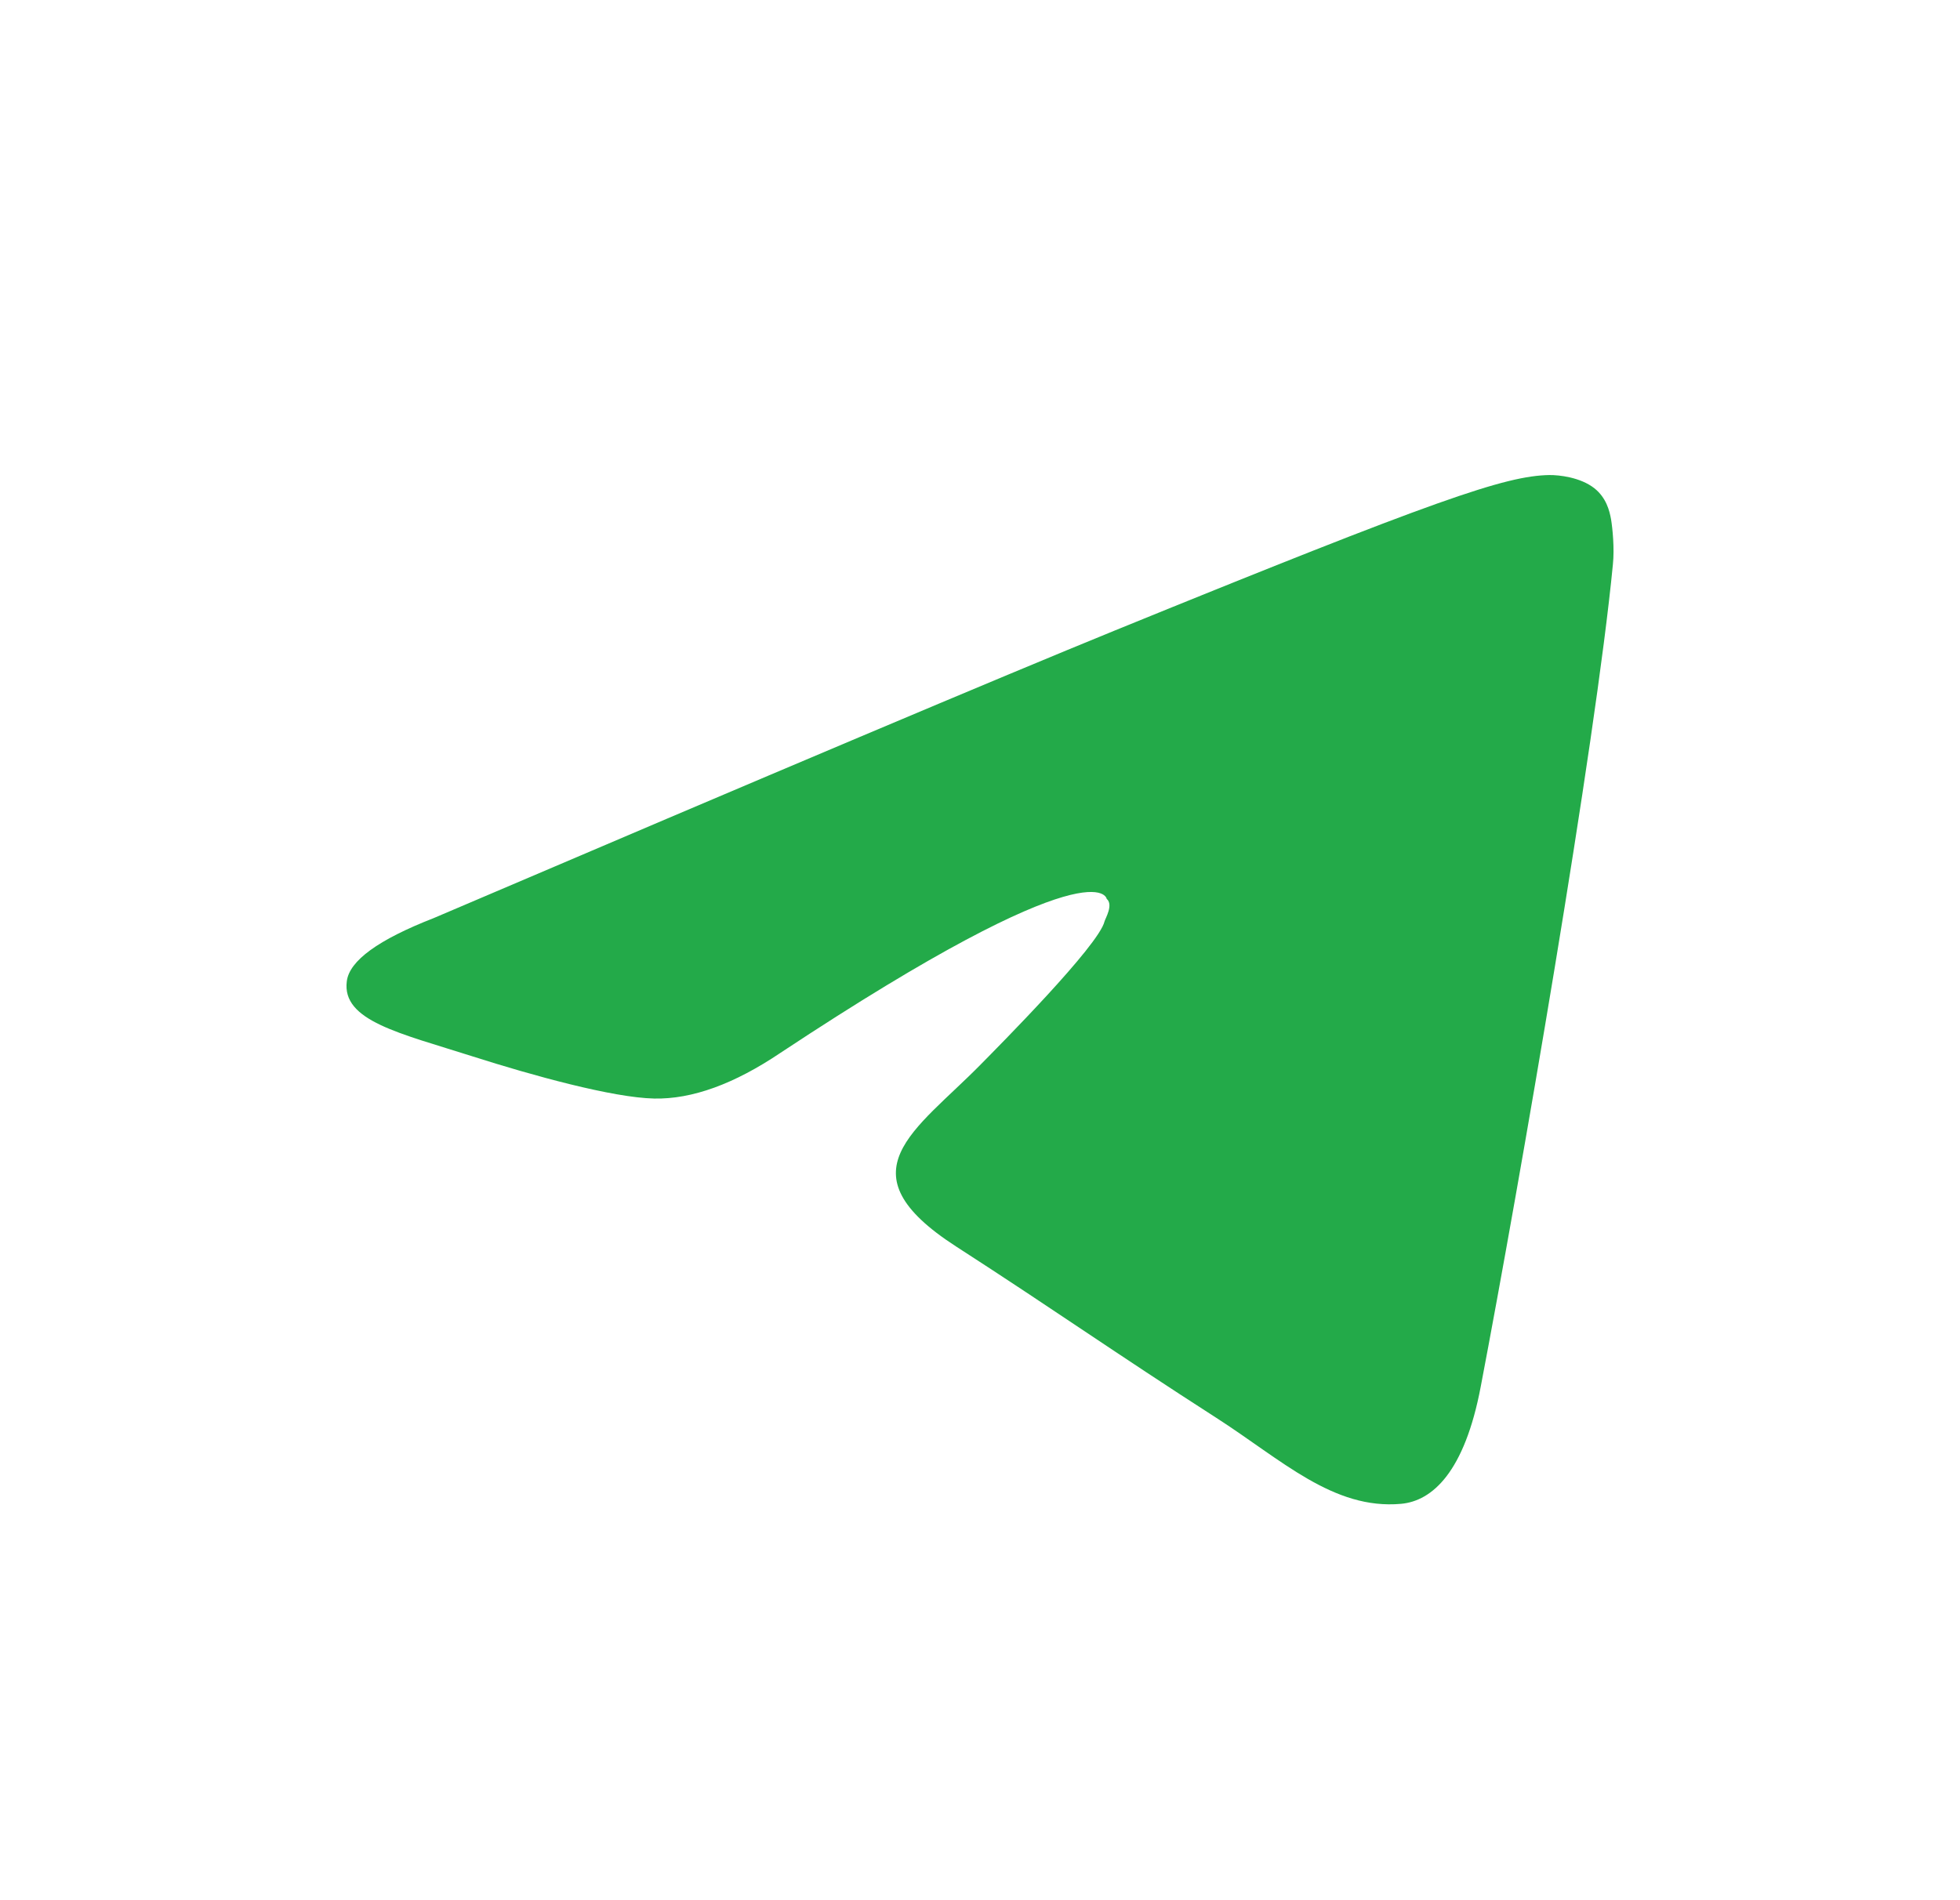 <svg width="33" height="32" viewBox="0 0 33 32" fill="none" xmlns="http://www.w3.org/2000/svg">
<path d="M18.755 10.624C16.846 11.403 13.027 13.016 7.3 15.462C6.37 15.825 5.881 16.179 5.839 16.526C5.753 17.192 6.732 17.399 7.96 17.791C8.963 18.111 10.314 18.485 11.014 18.5C11.652 18.513 12.361 18.256 13.144 17.728C18.497 14.187 18.633 15.137 18.633 15.137C18.75 15.237 18.61 15.466 18.597 15.516C18.502 15.923 16.806 17.627 16.517 17.921C15.412 19.047 14.154 19.736 16.094 20.989C17.773 22.073 18.749 22.765 20.477 23.876C21.582 24.586 22.448 25.428 23.59 25.325C24.114 25.277 24.658 24.794 24.931 23.35C25.582 19.939 26.862 12.549 27.156 9.504C27.184 9.237 27.15 8.896 27.125 8.746C27.098 8.596 27.043 8.382 26.846 8.224C26.61 8.037 26.248 7.998 26.085 8C25.345 8.013 24.213 8.4 18.755 10.624Z" fill="#23AA49"/>
</svg>
